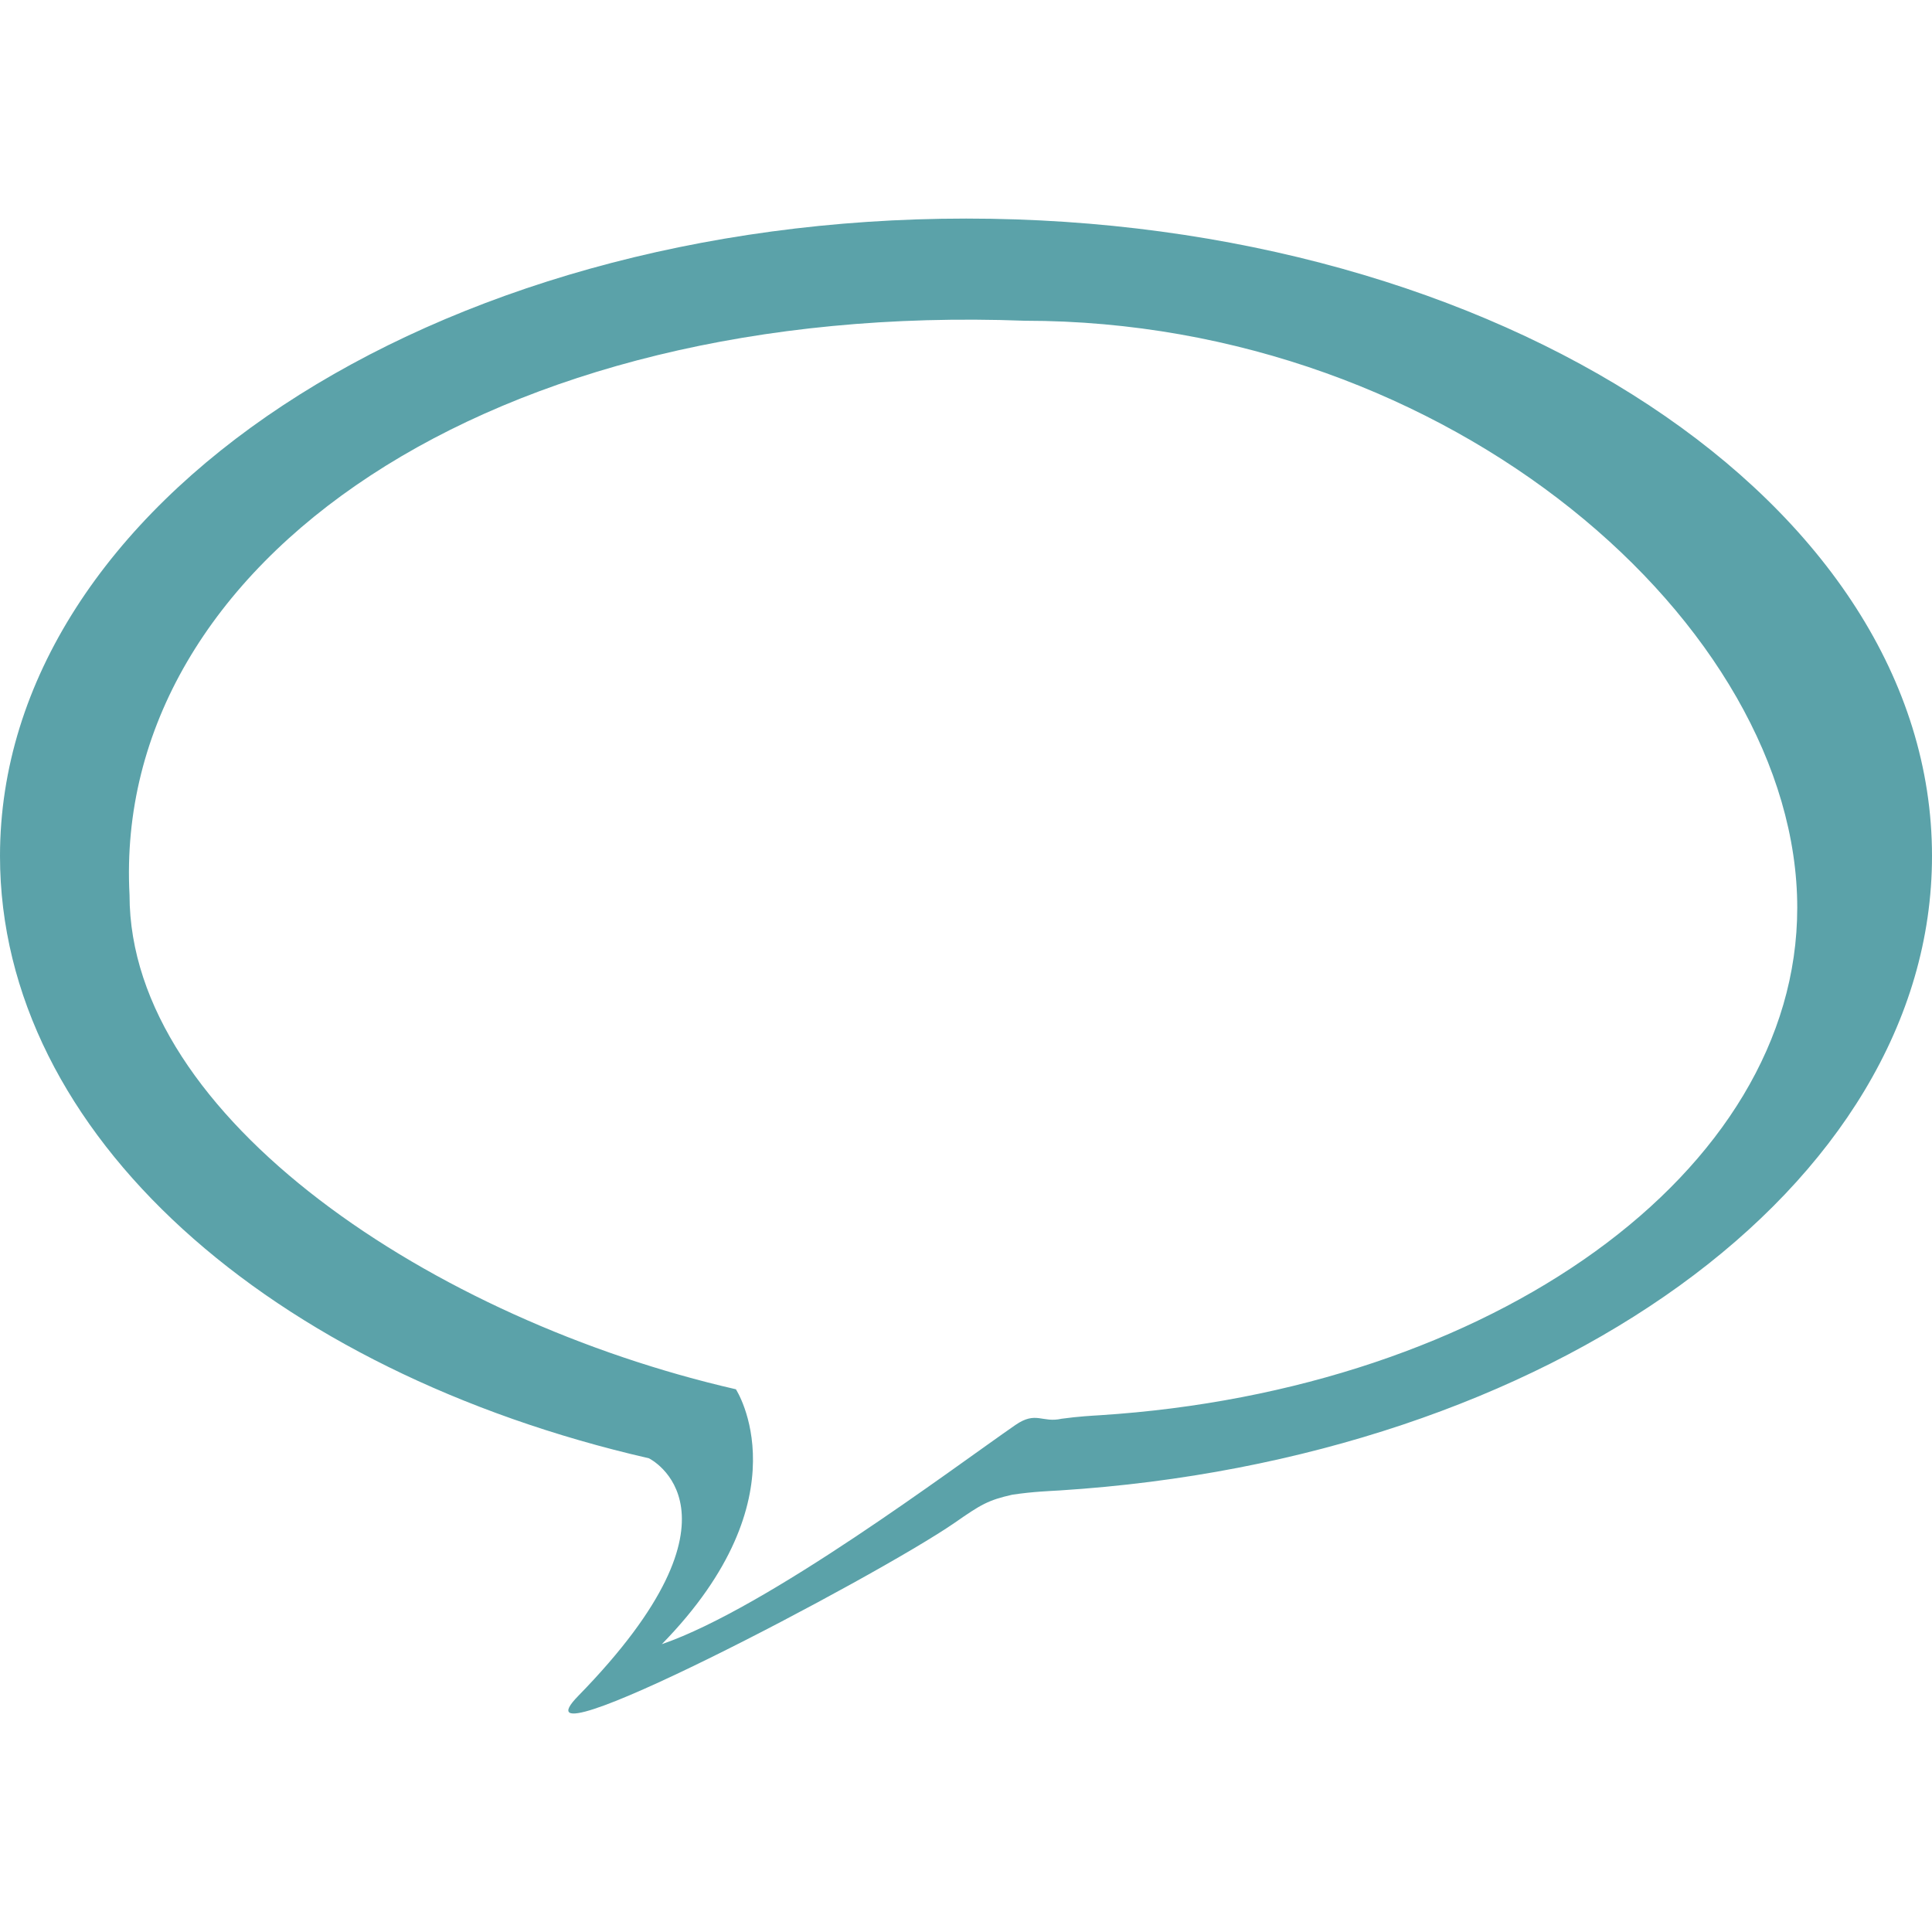 <?xml version="1.0" encoding="iso-8859-1"?>
<!-- Generator: Adobe Illustrator 18.1.1, SVG Export Plug-In . SVG Version: 6.00 Build 0)  -->
<svg xmlns="http://www.w3.org/2000/svg" xmlns:xlink="http://www.w3.org/1999/xlink" version="1.1" id="Capa_1" x="0px" y="0px" viewBox="0 0 26.624 26.624" style="enable-background:new 0 0 26.624 26.624;" xml:space="preserve" width="512px" height="512px">
<g>
	<path d="M13.315,3.012C5.962,3.012,0,6.946,0,11.797c0,3.839,3.736,7.104,8.942,8.299   c0,0,1.51,0.732-0.973,3.274c-1.035,1.057,4.096-1.631,5.191-2.388c0.357-0.249,0.457-0.309,0.789-0.384   c0.292-0.044,0.531-0.051,0.656-0.059c6.744-0.429,12.019-4.178,12.019-8.742C26.625,6.946,20.665,3.012,13.315,3.012z    M15.152,19.503c-0.097,0.006-0.29,0.016-0.522,0.048c-0.271,0.061-0.351-0.111-0.637,0.086c-0.875,0.606-3.41,2.516-4.873,3.021   c1.989-2.034,1.021-3.513,1.021-3.513c-4.162-0.954-8.356-3.738-8.356-6.811C1.542,7.741,6.779,4.144,14.12,4.42   c5.879,0,10.647,4.209,10.647,8.089C24.768,16.159,20.548,19.159,15.152,19.503z" fill="#5ba2a9"/>
</g>
<g>
</g>
<g>
</g>
<g>
</g>
<g>
</g>
<g>
</g>
<g>
</g>
<g>
</g>
<g>
</g>
<g>
</g>
<g>
</g>
<g>
</g>
<g>
</g>
<g>
</g>
<g>
</g>
<g>
</g>
</svg>
